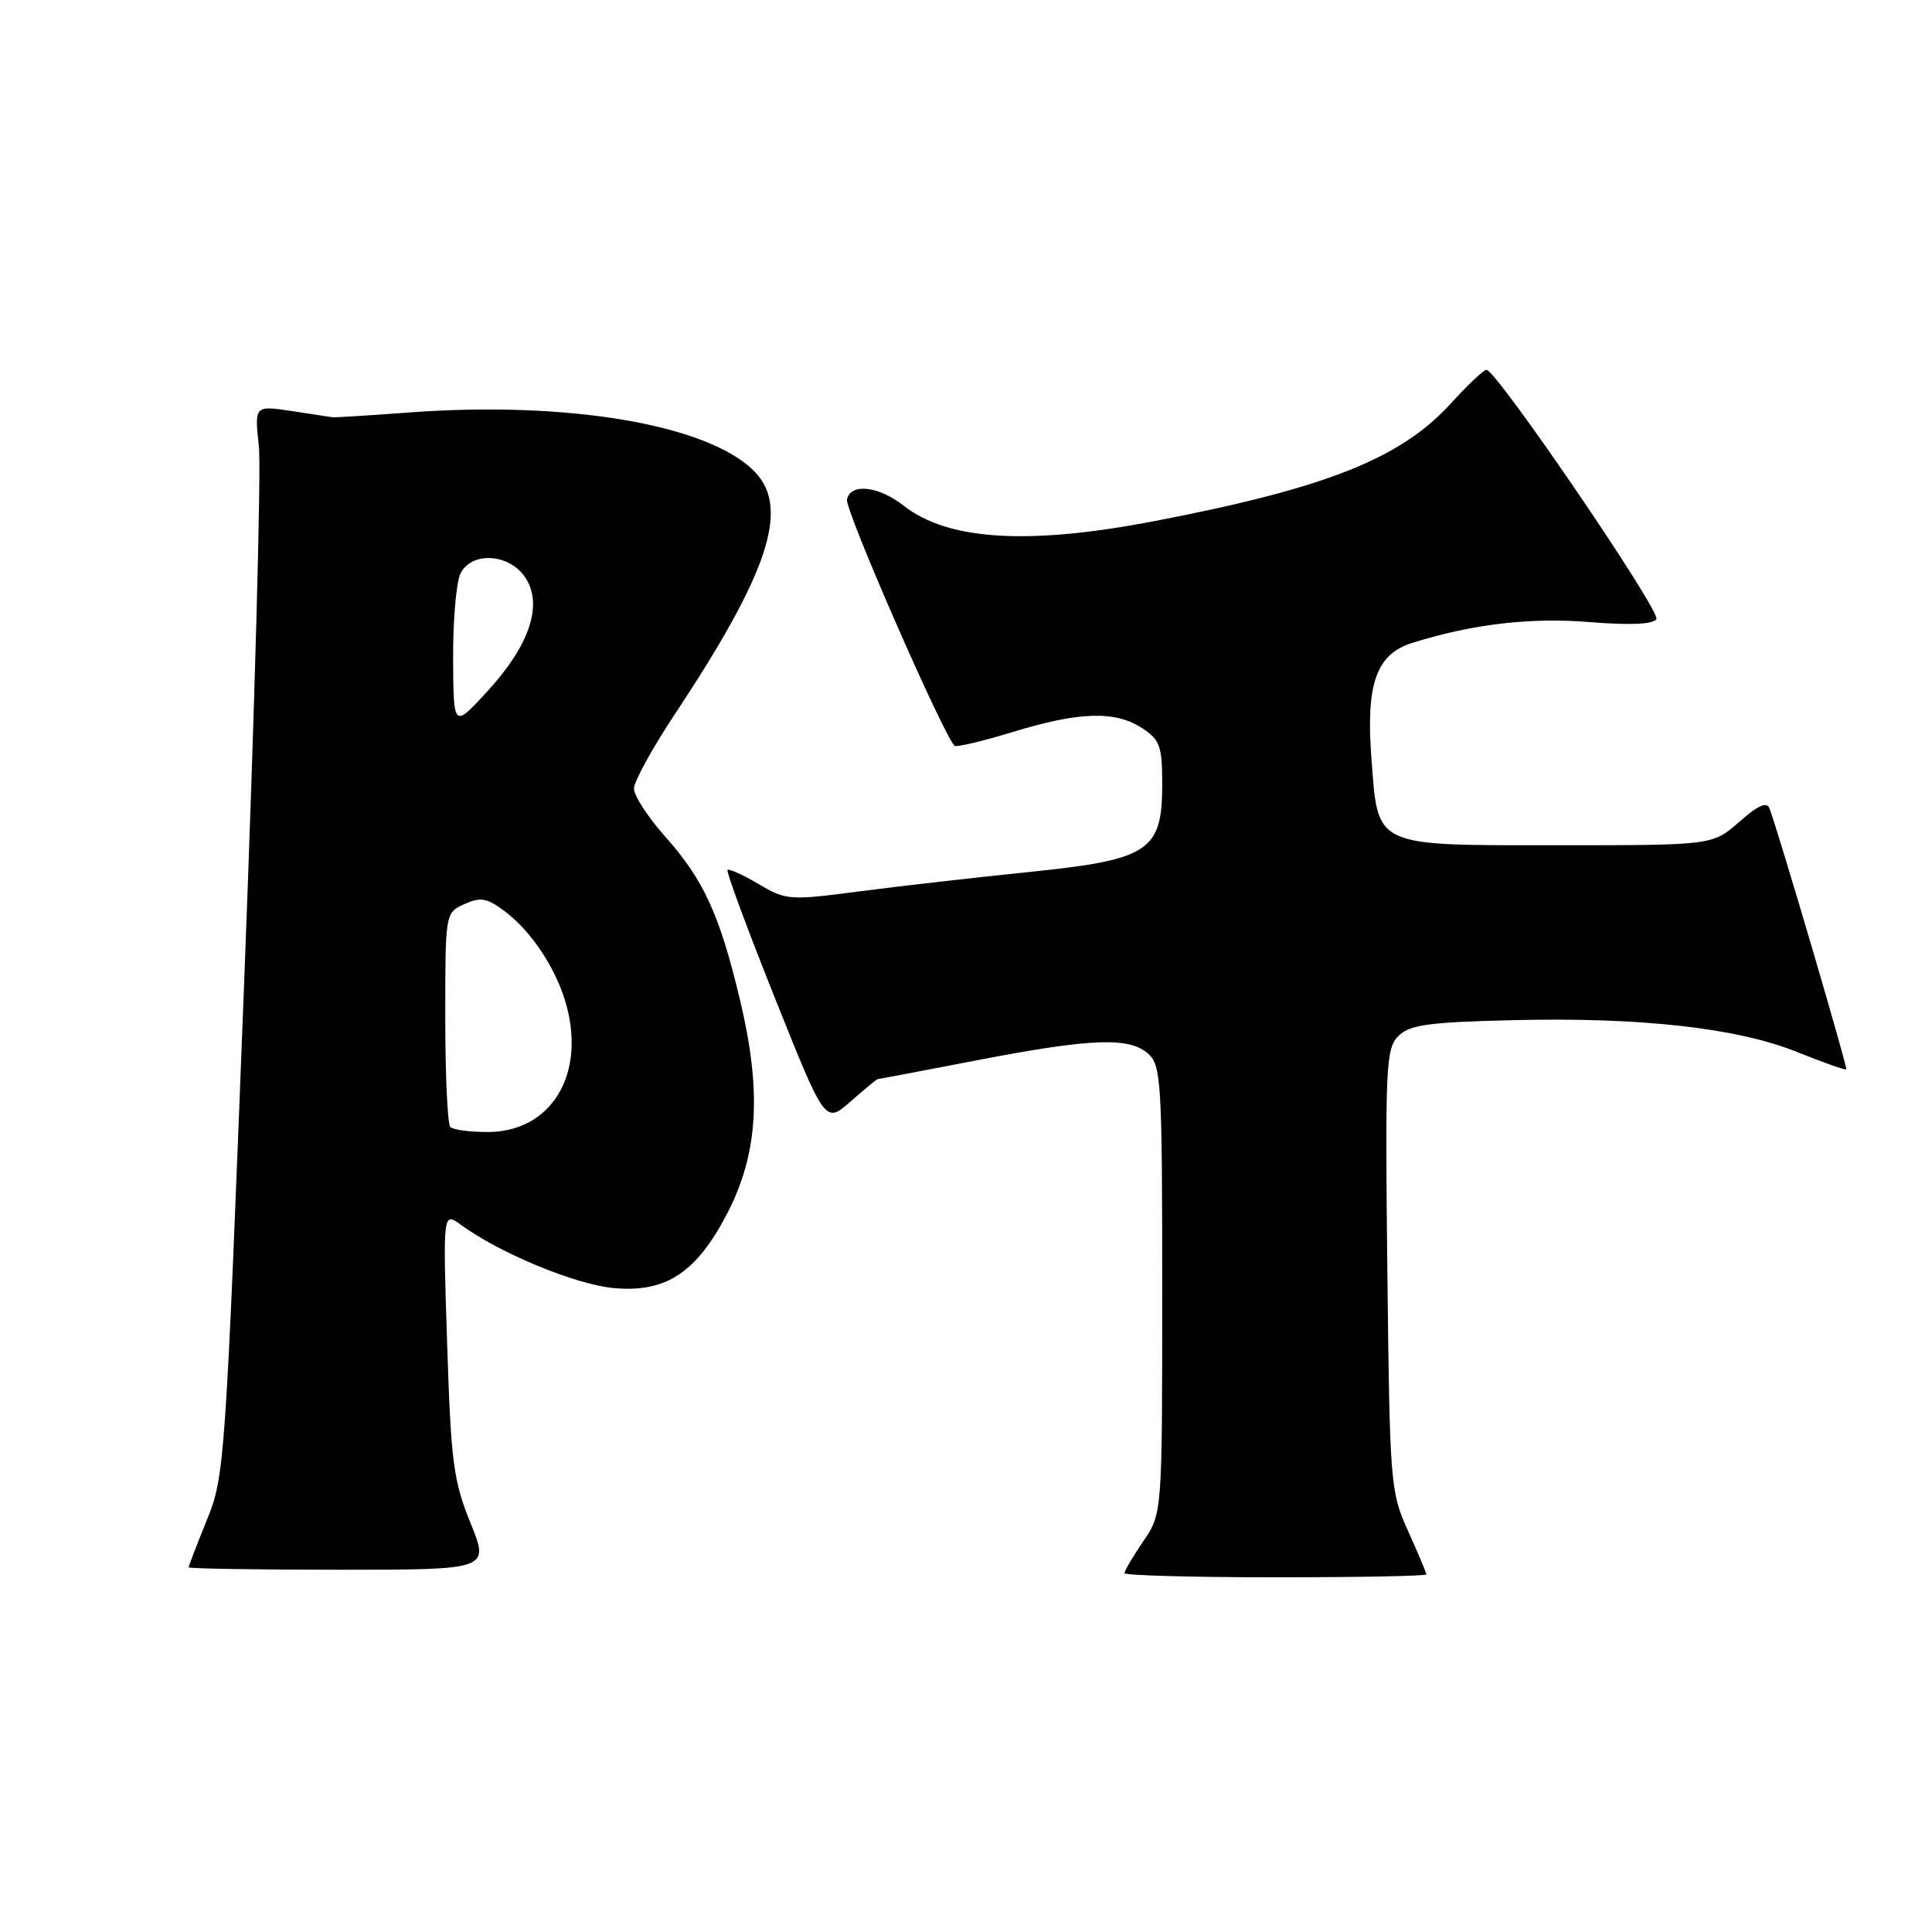 <?xml version="1.0" encoding="UTF-8" standalone="no"?>
<!DOCTYPE svg PUBLIC "-//W3C//DTD SVG 1.1//EN" "http://www.w3.org/Graphics/SVG/1.1/DTD/svg11.dtd" >
<svg xmlns="http://www.w3.org/2000/svg" xmlns:xlink="http://www.w3.org/1999/xlink" version="1.1" viewBox="0 0 256 256">
 <g >
 <path fill="currentColor"
d=" M 189.00 208.62 C 189.00 208.41 187.91 205.82 186.58 202.87 C 184.22 197.65 184.15 196.70 183.83 168.29 C 183.53 141.34 183.64 138.94 185.28 137.29 C 186.78 135.79 189.20 135.45 200.36 135.18 C 217.39 134.76 230.21 136.20 238.16 139.41 C 241.60 140.80 244.51 141.82 244.64 141.69 C 244.84 141.49 235.83 110.82 234.48 107.15 C 234.13 106.18 233.00 106.67 230.46 108.90 C 226.93 112.00 226.93 112.00 206.47 112.00 C 181.83 112.00 182.62 112.37 181.72 100.47 C 180.97 90.59 182.37 86.67 187.15 85.18 C 195.16 82.68 202.77 81.79 210.64 82.43 C 216.00 82.86 219.05 82.73 219.48 82.04 C 220.11 81.02 198.28 49.00 196.96 49.00 C 196.60 49.00 194.50 50.99 192.29 53.41 C 185.63 60.74 175.87 64.63 153.13 69.02 C 136.31 72.27 125.61 71.63 119.73 67.00 C 116.39 64.38 112.69 63.98 112.23 66.20 C 111.94 67.55 124.93 97.26 126.48 98.82 C 126.71 99.04 130.18 98.22 134.20 96.99 C 143.02 94.29 147.77 94.15 151.33 96.48 C 153.71 98.04 154.00 98.85 154.00 103.94 C 154.00 112.79 152.28 113.92 136.31 115.55 C 129.26 116.27 119.18 117.42 113.89 118.11 C 104.61 119.33 104.16 119.29 100.52 117.14 C 98.44 115.92 96.59 115.08 96.40 115.27 C 96.20 115.47 99.03 123.11 102.69 132.27 C 109.34 148.91 109.34 148.91 112.70 145.96 C 114.55 144.33 116.17 143.00 116.28 142.99 C 116.40 142.99 122.33 141.87 129.46 140.49 C 144.69 137.56 149.66 137.38 152.17 139.65 C 153.86 141.19 154.00 143.50 154.00 170.92 C 154.00 200.54 154.00 200.54 151.50 204.21 C 150.12 206.24 149.00 208.14 149.00 208.45 C 149.00 208.75 158.00 209.00 169.00 209.00 C 180.00 209.00 189.00 208.83 189.00 208.62 Z  M 62.34 201.79 C 60.08 196.24 59.75 193.72 59.25 178.06 C 58.68 160.55 58.68 160.55 61.09 162.31 C 66.19 166.03 76.11 170.15 81.19 170.66 C 88.22 171.36 92.33 168.65 96.46 160.59 C 100.46 152.75 100.94 144.62 98.08 132.61 C 95.38 121.24 93.27 116.61 88.14 110.85 C 85.86 108.29 84.00 105.43 84.00 104.50 C 84.00 103.57 86.43 99.14 89.41 94.65 C 101.78 76.00 104.64 67.44 100.10 62.61 C 94.17 56.30 75.37 53.06 54.00 54.67 C 48.77 55.06 44.27 55.34 44.00 55.28 C 43.73 55.23 41.30 54.86 38.61 54.46 C 33.72 53.73 33.72 53.73 34.30 59.12 C 34.63 62.08 33.75 93.97 32.36 129.98 C 29.88 193.98 29.77 195.60 27.41 201.41 C 26.09 204.67 25.00 207.49 25.00 207.67 C 25.00 207.85 33.97 208.00 44.93 208.00 C 64.86 208.00 64.86 208.00 62.34 201.79 Z  M 59.67 149.33 C 59.30 148.97 59.00 142.43 59.00 134.81 C 59.00 120.96 59.00 120.96 61.53 119.80 C 63.65 118.84 64.50 118.98 66.78 120.67 C 70.44 123.38 73.77 128.45 75.07 133.26 C 77.58 142.57 72.93 150.00 64.59 150.00 C 62.25 150.00 60.03 149.70 59.67 149.33 Z  M 60.04 87.18 C 60.02 82.06 60.47 77.00 61.04 75.93 C 62.60 73.02 67.54 73.37 69.62 76.55 C 71.99 80.15 70.17 85.53 64.52 91.67 C 60.08 96.50 60.08 96.50 60.04 87.18 Z "/>
</g>
</svg>